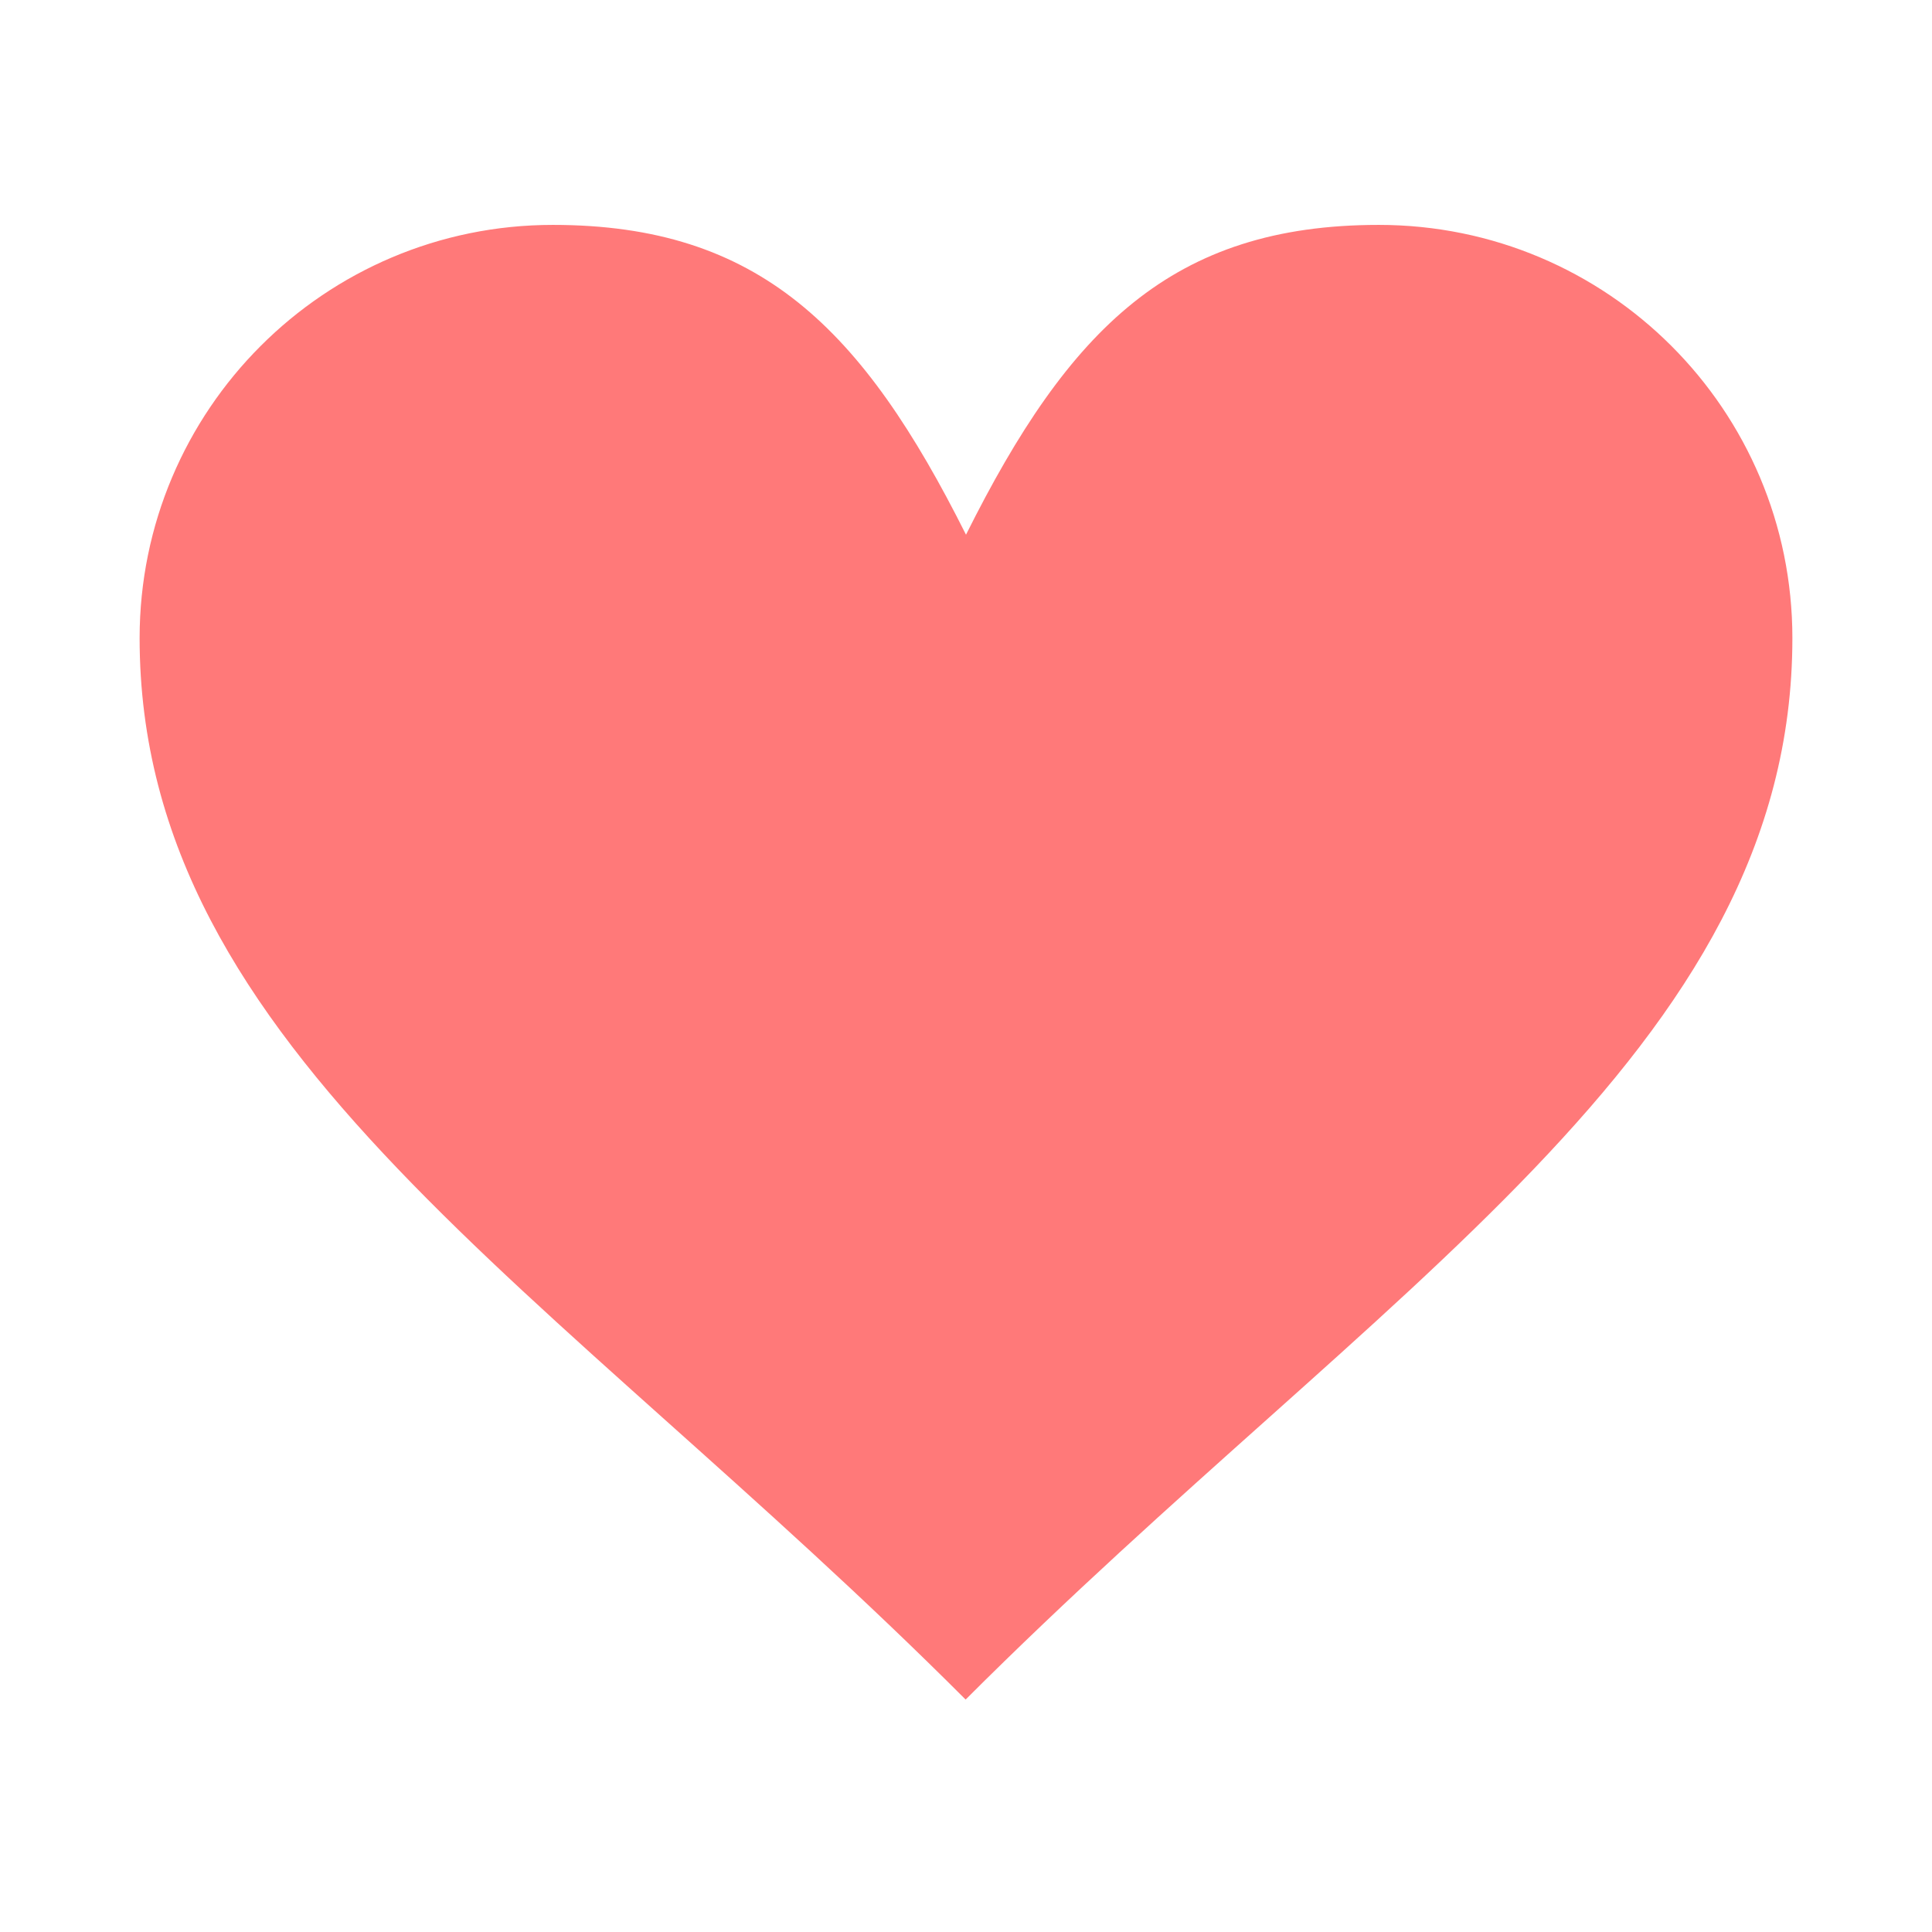 <?xml version="1.0" encoding="utf-8"?>
<!-- Generator: Adobe Illustrator 26.1.0, SVG Export Plug-In . SVG Version: 6.00 Build 0)  -->
<svg version="1.1" id="Layer_1" xmlns="http://www.w3.org/2000/svg" xmlns:xlink="http://www.w3.org/1999/xlink" x="0px" y="0px"
	 viewBox="0 0 512 512" style="enable-background:new 0 0 512 512;" xml:space="preserve">
<style type="text/css">
	.st0{fill:#FF7979;}
</style>
<g id="_x31_66_x2C__Heart_x2C__Love_x2C__Like_x2C__Twitter">
	<g>
		<path class="st0" d="M365.4,59.6c60.6,0,109.6,49,109.6,109.5c0,109.5-109.6,171.8-219.1,281.3C146.5,340.9,37,278.6,37,169.1
			c0-60.4,49-109.5,109.5-109.5c54.7,0,82.1,27.4,109.5,82.1C283.3,87,310.7,59.6,365.4,59.6z"/>
	</g>
</g>
<g id="Layer_1">
</g>
</svg>
